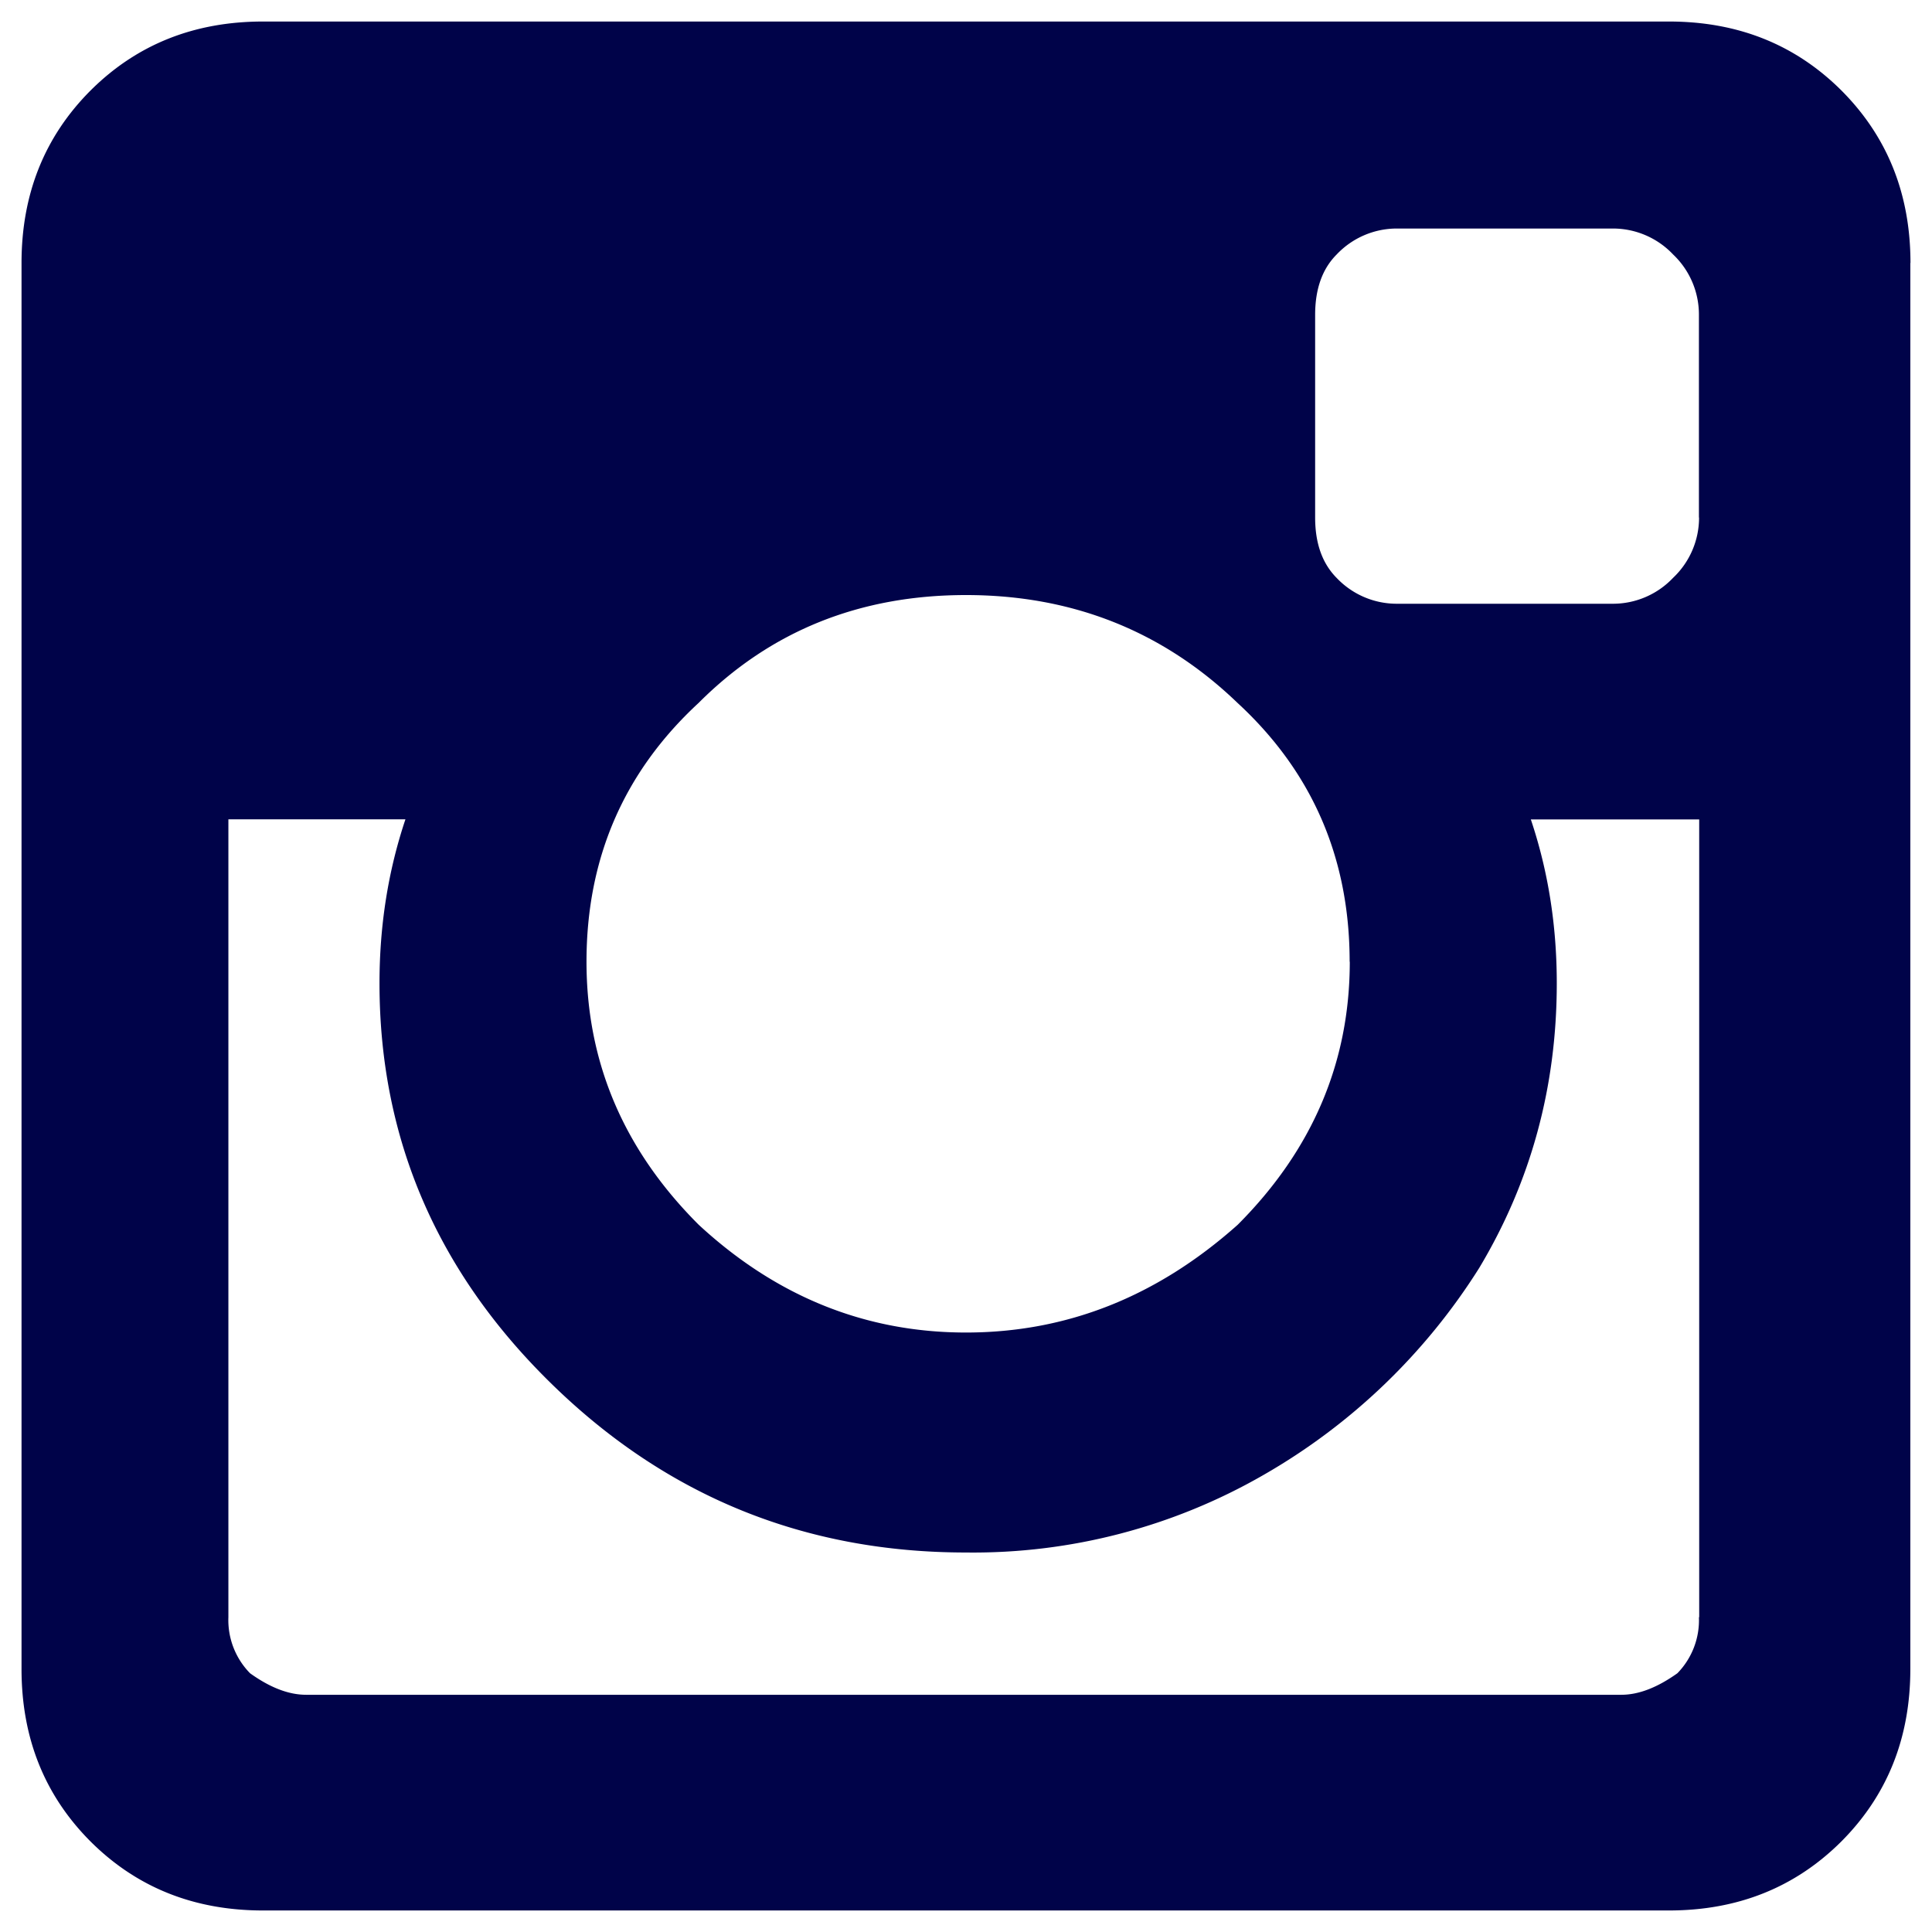 <svg xmlns="http://www.w3.org/2000/svg" width="14" height="14" viewBox="0 0 14 14"><g fill="none" fill-rule="evenodd"><path d="M0 0h14v14H0z"/><path fill="#000349" d="M12.313 11.719V5.938h-1.22c.126.375.188.77.188 1.187 0 .75-.187 1.437-.562 2.063a4.474 4.474 0 0 1-1.563 1.5A4.216 4.216 0 0 1 7 11.25c-1.167 0-2.167-.406-3-1.219-.833-.812-1.25-1.781-1.25-2.906 0-.417.062-.812.188-1.188H1.655v5.782a.55.55 0 0 0 .157.406c.145.104.28.156.406.156h9.531c.125 0 .26-.052.406-.156a.55.55 0 0 0 .156-.406zM9.78 6.969c0-.75-.27-1.375-.812-1.875C8.427 4.573 7.77 4.312 7 4.312s-1.417.26-1.938.782c-.541.5-.812 1.125-.812 1.875 0 .729.27 1.364.813 1.906.562.52 1.208.781 1.937.781.73 0 1.385-.26 1.969-.781.541-.542.812-1.177.812-1.906zm2.531-3.219V2.281a.6.6 0 0 0-.187-.437.6.6 0 0 0-.438-.188h-1.562a.6.6 0 0 0-.438.188c-.104.104-.156.25-.156.437V3.75c0 .188.052.333.156.438a.6.6 0 0 0 .438.187h1.563a.6.6 0 0 0 .437-.188.6.6 0 0 0 .188-.437zm1.532-1.844v10.188c0 .5-.167.916-.5 1.25-.334.333-.75.5-1.25.5H1.906c-.5 0-.916-.167-1.25-.5-.333-.334-.5-.75-.5-1.25V1.906c0-.5.167-.916.5-1.25.334-.333.75-.5 1.25-.5h10.188c.5 0 .916.167 1.25.5.333.334.5.75.5 1.25z"/></g></svg>